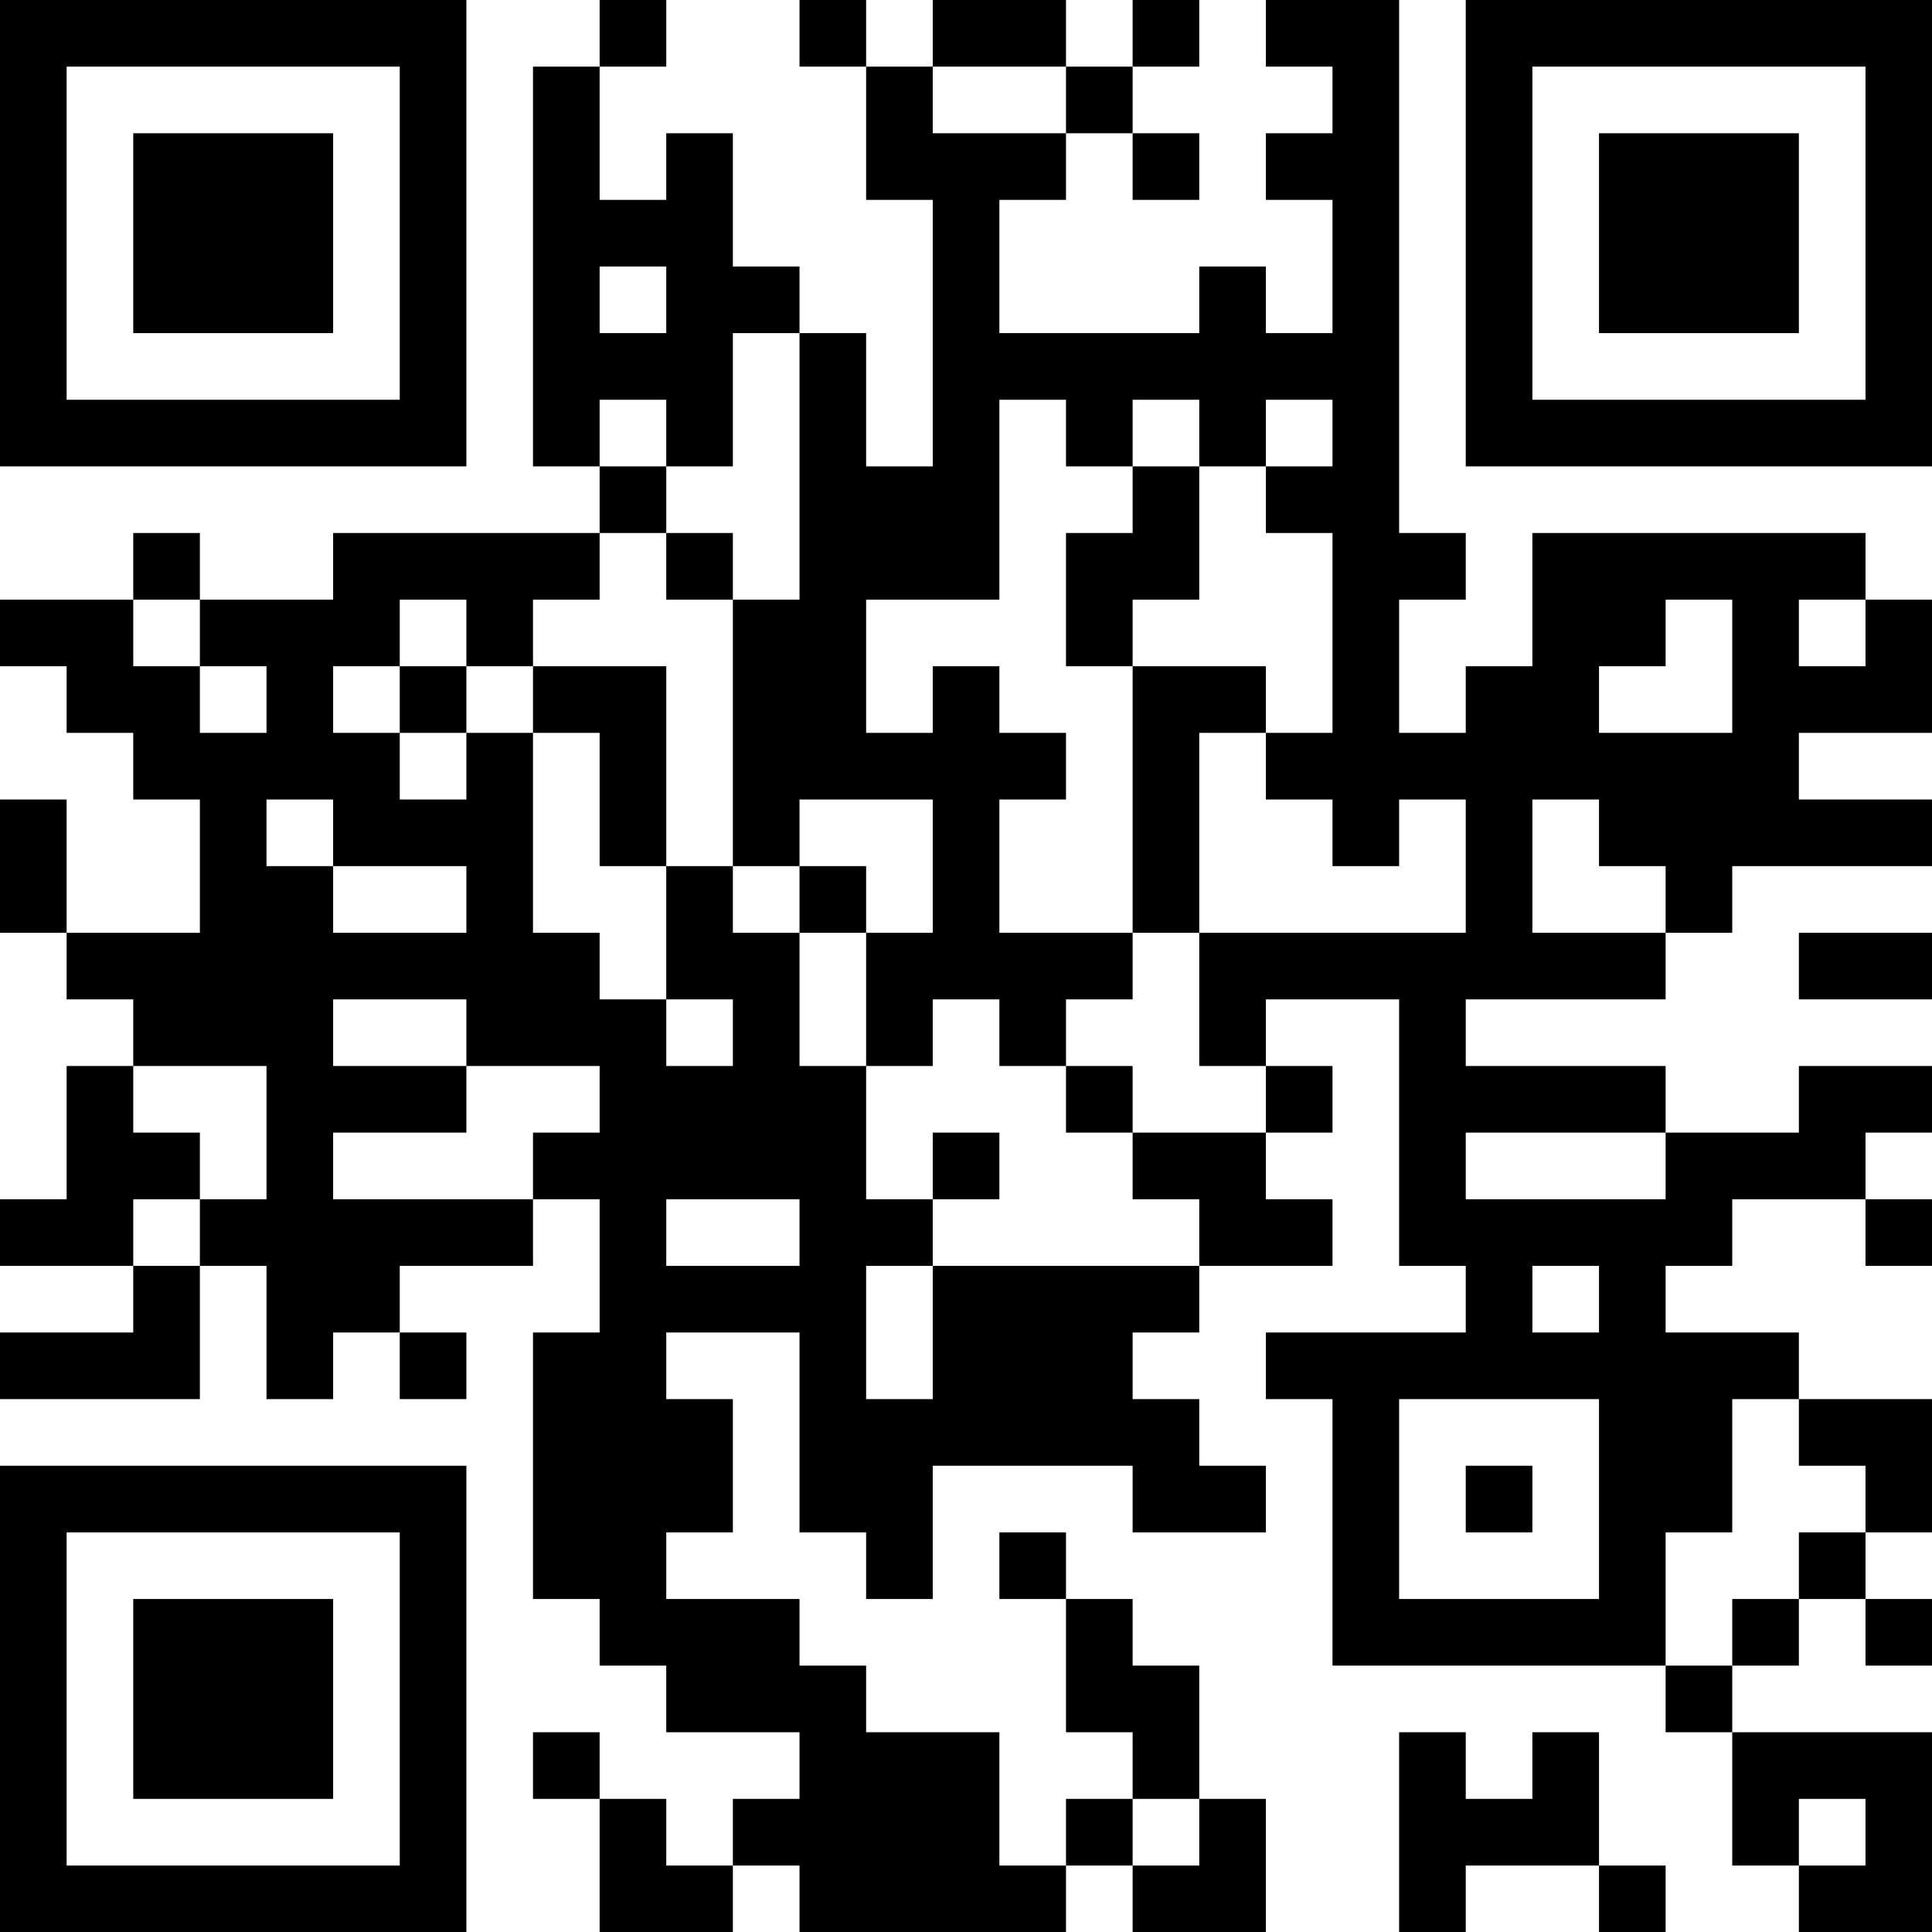 <?xml version="1.0" encoding="UTF-8"?>
<svg xmlns="http://www.w3.org/2000/svg" version="1.1" width="200" height="200" viewBox="0 0 200 200"><rect x="0" y="0" width="200" height="200" fill="#ffffff"/><g transform="scale(6.897)"><g transform="translate(0,0)"><path fill-rule="evenodd" d="M9 0L9 1L8 1L8 7L9 7L9 8L5 8L5 9L3 9L3 8L2 8L2 9L0 9L0 10L1 10L1 11L2 11L2 12L3 12L3 14L1 14L1 12L0 12L0 14L1 14L1 15L2 15L2 16L1 16L1 18L0 18L0 19L2 19L2 20L0 20L0 21L3 21L3 19L4 19L4 21L5 21L5 20L6 20L6 21L7 21L7 20L6 20L6 19L8 19L8 18L9 18L9 20L8 20L8 24L9 24L9 25L10 25L10 26L12 26L12 27L11 27L11 28L10 28L10 27L9 27L9 26L8 26L8 27L9 27L9 29L11 29L11 28L12 28L12 29L16 29L16 28L17 28L17 29L19 29L19 27L18 27L18 25L17 25L17 24L16 24L16 23L15 23L15 24L16 24L16 26L17 26L17 27L16 27L16 28L15 28L15 26L13 26L13 25L12 25L12 24L10 24L10 23L11 23L11 21L10 21L10 20L12 20L12 23L13 23L13 24L14 24L14 22L17 22L17 23L19 23L19 22L18 22L18 21L17 21L17 20L18 20L18 19L20 19L20 18L19 18L19 17L20 17L20 16L19 16L19 15L21 15L21 19L22 19L22 20L19 20L19 21L20 21L20 25L25 25L25 26L26 26L26 28L27 28L27 29L29 29L29 26L26 26L26 25L27 25L27 24L28 24L28 25L29 25L29 24L28 24L28 23L29 23L29 21L27 21L27 20L25 20L25 19L26 19L26 18L28 18L28 19L29 19L29 18L28 18L28 17L29 17L29 16L27 16L27 17L25 17L25 16L22 16L22 15L25 15L25 14L26 14L26 13L29 13L29 12L27 12L27 11L29 11L29 9L28 9L28 8L23 8L23 10L22 10L22 11L21 11L21 9L22 9L22 8L21 8L21 0L19 0L19 1L20 1L20 2L19 2L19 3L20 3L20 5L19 5L19 4L18 4L18 5L15 5L15 3L16 3L16 2L17 2L17 3L18 3L18 2L17 2L17 1L18 1L18 0L17 0L17 1L16 1L16 0L14 0L14 1L13 1L13 0L12 0L12 1L13 1L13 3L14 3L14 7L13 7L13 5L12 5L12 4L11 4L11 2L10 2L10 3L9 3L9 1L10 1L10 0ZM14 1L14 2L16 2L16 1ZM9 4L9 5L10 5L10 4ZM11 5L11 7L10 7L10 6L9 6L9 7L10 7L10 8L9 8L9 9L8 9L8 10L7 10L7 9L6 9L6 10L5 10L5 11L6 11L6 12L7 12L7 11L8 11L8 14L9 14L9 15L10 15L10 16L11 16L11 15L10 15L10 13L11 13L11 14L12 14L12 16L13 16L13 18L14 18L14 19L13 19L13 21L14 21L14 19L18 19L18 18L17 18L17 17L19 17L19 16L18 16L18 14L22 14L22 12L21 12L21 13L20 13L20 12L19 12L19 11L20 11L20 8L19 8L19 7L20 7L20 6L19 6L19 7L18 7L18 6L17 6L17 7L16 7L16 6L15 6L15 9L13 9L13 11L14 11L14 10L15 10L15 11L16 11L16 12L15 12L15 14L17 14L17 15L16 15L16 16L15 16L15 15L14 15L14 16L13 16L13 14L14 14L14 12L12 12L12 13L11 13L11 9L12 9L12 5ZM17 7L17 8L16 8L16 10L17 10L17 14L18 14L18 11L19 11L19 10L17 10L17 9L18 9L18 7ZM10 8L10 9L11 9L11 8ZM2 9L2 10L3 10L3 11L4 11L4 10L3 10L3 9ZM25 9L25 10L24 10L24 11L26 11L26 9ZM27 9L27 10L28 10L28 9ZM6 10L6 11L7 11L7 10ZM8 10L8 11L9 11L9 13L10 13L10 10ZM4 12L4 13L5 13L5 14L7 14L7 13L5 13L5 12ZM23 12L23 14L25 14L25 13L24 13L24 12ZM12 13L12 14L13 14L13 13ZM27 14L27 15L29 15L29 14ZM5 15L5 16L7 16L7 17L5 17L5 18L8 18L8 17L9 17L9 16L7 16L7 15ZM2 16L2 17L3 17L3 18L2 18L2 19L3 19L3 18L4 18L4 16ZM16 16L16 17L17 17L17 16ZM14 17L14 18L15 18L15 17ZM22 17L22 18L25 18L25 17ZM10 18L10 19L12 19L12 18ZM23 19L23 20L24 20L24 19ZM21 21L21 24L24 24L24 21ZM26 21L26 23L25 23L25 25L26 25L26 24L27 24L27 23L28 23L28 22L27 22L27 21ZM22 22L22 23L23 23L23 22ZM21 26L21 29L22 29L22 28L24 28L24 29L25 29L25 28L24 28L24 26L23 26L23 27L22 27L22 26ZM17 27L17 28L18 28L18 27ZM27 27L27 28L28 28L28 27ZM0 0L0 7L7 7L7 0ZM1 1L1 6L6 6L6 1ZM2 2L2 5L5 5L5 2ZM22 0L22 7L29 7L29 0ZM23 1L23 6L28 6L28 1ZM24 2L24 5L27 5L27 2ZM0 22L0 29L7 29L7 22ZM1 23L1 28L6 28L6 23ZM2 24L2 27L5 27L5 24Z" fill="#000000"/></g></g></svg>

